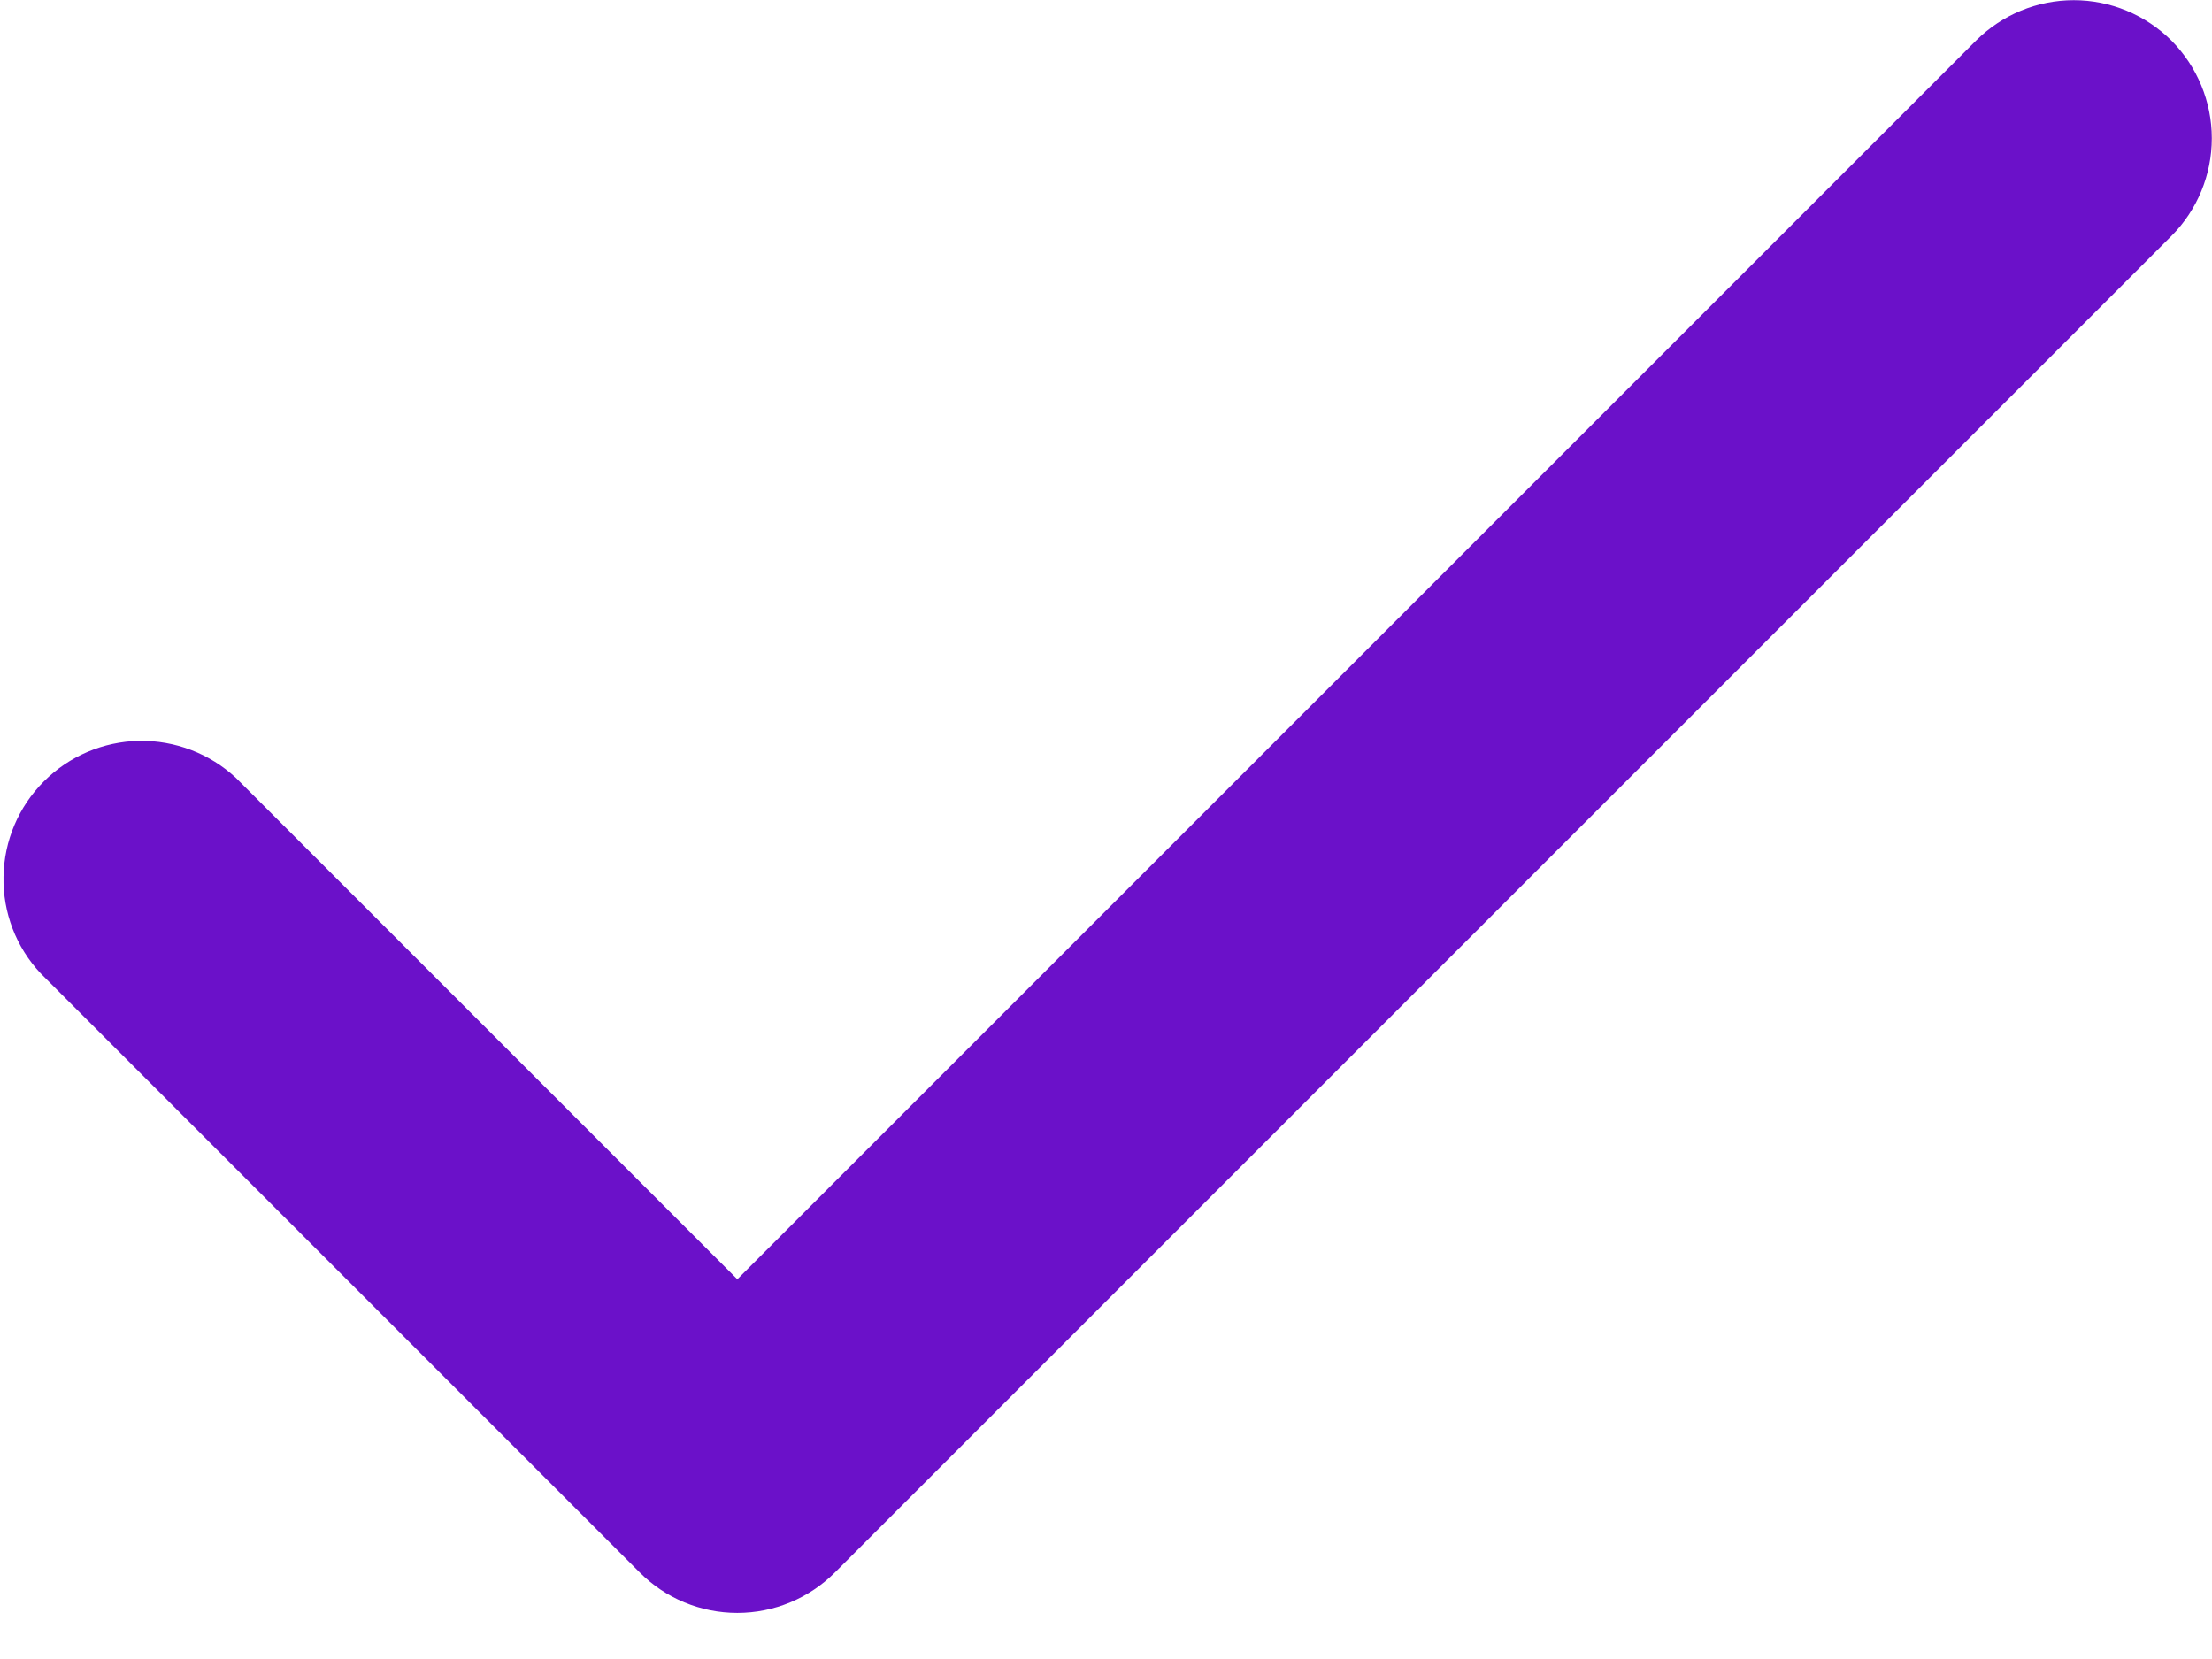 <svg width="12" height="9" viewBox="0 0 12 9" fill="none" xmlns="http://www.w3.org/2000/svg">
<path fill-rule="evenodd" clip-rule="evenodd" d="M11.78 0.22C11.92 0.361 11.999 0.552 11.999 0.75C11.999 0.949 11.92 1.14 11.78 1.28L4.53 8.53C4.389 8.671 4.199 8.75 4 8.75C3.801 8.75 3.61 8.671 3.47 8.53L0.22 5.28C0.087 5.138 0.015 4.95 0.019 4.756C0.022 4.561 0.101 4.376 0.238 4.239C0.376 4.101 0.561 4.023 0.755 4.019C0.95 4.016 1.138 4.088 1.28 4.22L4 6.94L10.72 0.22C10.861 0.08 11.051 0.001 11.25 0.001C11.449 0.001 11.639 0.08 11.78 0.22Z" fill="#6B11C9"/>
</svg>
